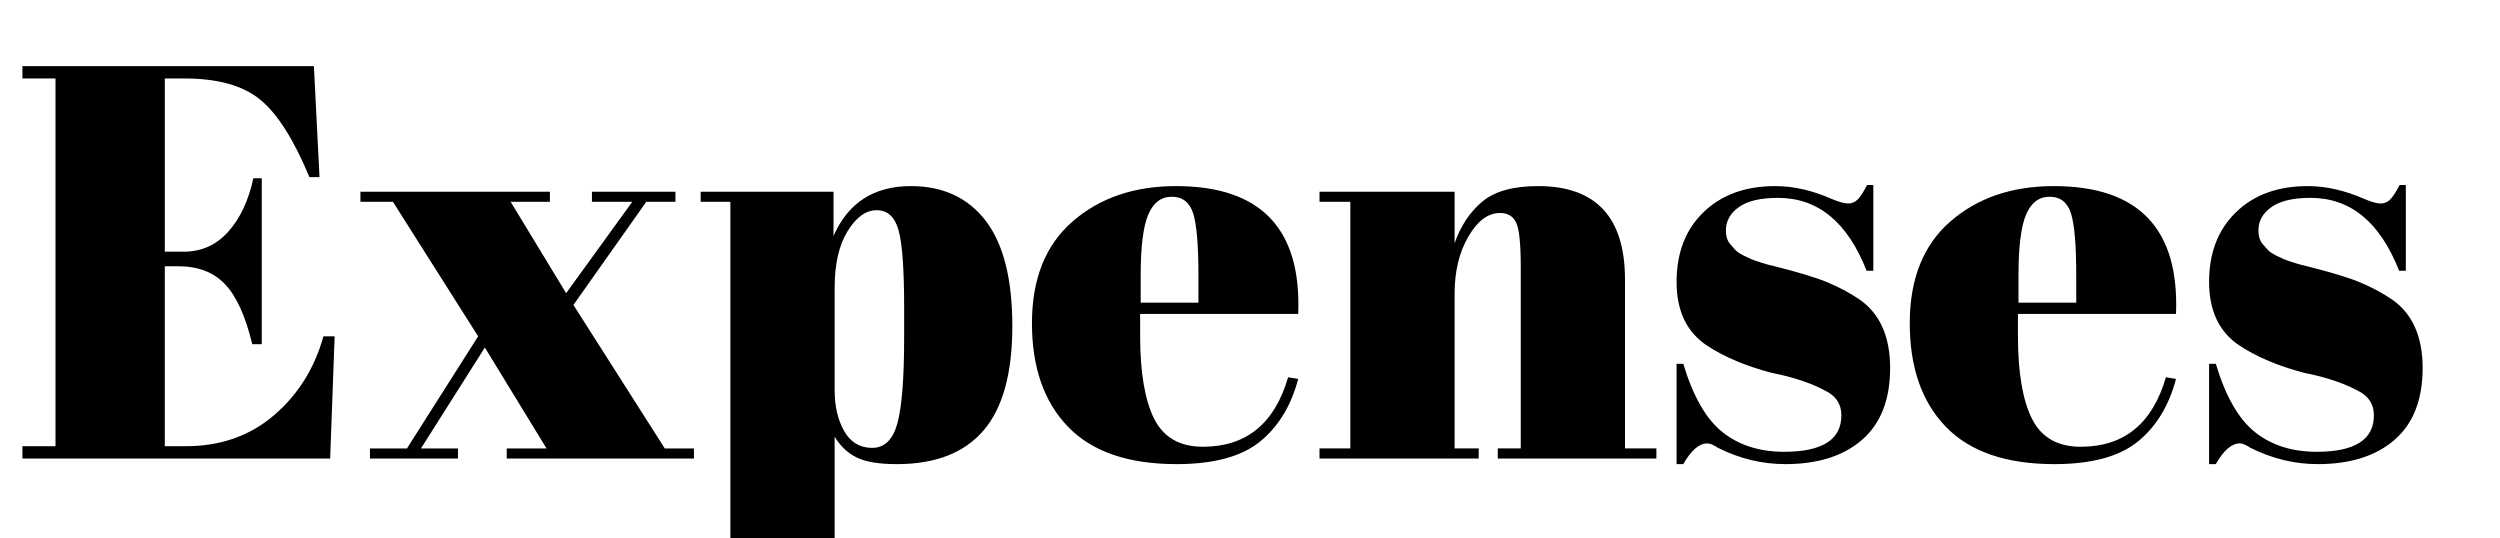<svg width="223" height="48" xmlns="http://www.w3.org/2000/svg" data-asc="1.058">

 <g>
  <title>Layer 1</title>
  <g id="svg_1" fill="#000000">
   <g id="svg_2" fill="#000000">
    <path id="svg_3" d="m2,5.9l26,0l0.5,9.9l-0.9,0q-2.1,-5.05 -4.4,-6.92q-2.3,-1.88 -6.75,-1.88l-1.75,0l0,15.45l1.7,0q2.35,0 3.95,-1.77q1.6,-1.78 2.25,-4.78l0.75,0l0,14.8l-0.85,0q-0.9,-3.75 -2.43,-5.35q-1.52,-1.6 -4.17,-1.6l-1.2,0l0,16.05l1.9,0q4.6,0 7.83,-2.75q3.22,-2.75 4.42,-7.05l1,0l-0.4,10.9l-27.45,0l0,-1.1l2.95,0l0,-32.8l-2.95,0l0,-1.1zm48.5,20.25l5.9,-8.15l-3.6,0l0,-0.9l7.45,0l0,0.9l-2.6,0l-6.5,9.2l8.15,12.8l2.6,0l0,0.9l-16.7,0l0,-0.9l3.55,0l-5.5,-9l-5.7,9l3.3,0l0,0.9l-7.85,0l0,-0.9l3.3,0l6.35,-10l-7.6,-12l-2.9,0l0,-0.9l16.9,0l0,0.9l-3.5,0l4.95,8.15zm30.15,1.3q0,-5.15 -0.5,-6.92q-0.5,-1.78 -1.95,-1.78q-1.45,0 -2.6,1.88q-1.15,1.87 -1.15,5.02l0,9.15q0,2.15 0.85,3.65q0.85,1.5 2.5,1.5q1.65,0 2.25,-2.2q0.6,-2.2 0.6,-7.7l0,-2.6m-6.3,-10.35l0,3.95q1.95,-4.45 6.9,-4.45q4.3,0 6.68,3.1q2.37,3.1 2.37,9.4q0,6.3 -2.57,9.3q-2.58,3 -7.73,3q-2.4,0 -3.6,-0.6q-1.2,-0.6 -1.95,-1.85l0,12.95l6.45,0l0,0.9l-18.5,0l0,-0.9l2.75,0l0,-33.9l-2.65,0l0,-0.9l11.85,0zm30.6,24.3q-6.45,0 -9.67,-3.32q-3.23,-3.33 -3.23,-9.25q0,-5.93 3.63,-9.08q3.62,-3.15 9.22,-3.15q11.35,0 10.9,11.4l-14.1,0l0,1.95q0,4.9 1.25,7.4q1.25,2.5 4.35,2.5q5.8,0 7.6,-6.2l0.9,0.15q-0.95,3.6 -3.42,5.6q-2.48,2 -7.43,2m-3.2,-14.4l5.15,0l0,-2.45q0,-4.05 -0.47,-5.52q-0.48,-1.48 -1.9,-1.48q-1.43,0 -2.1,1.58q-0.68,1.57 -0.68,5.42l0,2.45zm15.95,-9.9l12.05,0l0,4.6q0.8,-2.3 2.45,-3.7q1.65,-1.4 5,-1.4q7.75,0 7.75,8.35l0,15.05l2.8,0l0,0.9l-14.15,0l0,-0.9l2.05,0l0,-16.25q0,-3 -0.4,-3.87q-0.4,-0.88 -1.45,-0.88q-1.6,0 -2.82,2.1q-1.23,2.1 -1.23,5.1l0,13.8l2.15,0l0,0.9l-14.2,0l0,-0.9l2.75,0l0,-22l-2.75,0l0,-0.9zm31.85,24.3l0,-8.95l0.6,0q1.3,4.35 3.5,6.1q2.2,1.75 5.5,1.75q5.1,0 5.1,-3.25q0,-1.4 -1.25,-2.1q-1.95,-1.1 -5,-1.7q-3.4,-0.9 -5.7,-2.4q-2.75,-1.8 -2.75,-5.7q0,-3.9 2.4,-6.22q2.4,-2.33 6.4,-2.33q2.45,0 5.05,1.15q0.95,0.4 1.45,0.4q0.5,0 0.85,-0.35q0.35,-0.35 0.85,-1.3l0.55,0l0,7.65l-0.6,0q-2.55,-6.5 -7.9,-6.5q-2.35,0 -3.5,0.83q-1.15,0.82 -1.15,2.07q0,0.75 0.35,1.18q0.35,0.42 0.55,0.62q0.2,0.2 0.65,0.43q0.45,0.22 0.75,0.35q0.3,0.12 0.93,0.32q0.62,0.2 0.92,0.25q3.4,0.85 4.9,1.48q1.5,0.62 2.85,1.52q2.75,1.9 2.75,6.13q0,4.22 -2.5,6.4q-2.5,2.17 -6.85,2.17q-3.1,0 -6,-1.45q-0.6,-0.4 -0.95,-0.4q-1.1,0 -2.15,1.85l-0.6,0zm33.7,0q-6.45,0 -9.67,-3.32q-3.23,-3.33 -3.23,-9.25q0,-5.93 3.63,-9.08q3.62,-3.15 9.22,-3.15q11.35,0 10.9,11.4l-14.1,0l0,1.95q0,4.9 1.25,7.4q1.25,2.5 4.35,2.5q5.8,0 7.6,-6.2l0.9,0.15q-0.95,3.6 -3.42,5.6q-2.48,2 -7.43,2m-3.2,-14.4l5.15,0l0,-2.45q0,-4.05 -0.47,-5.52q-0.48,-1.48 -1.9,-1.48q-1.43,0 -2.1,1.58q-0.68,1.57 -0.68,5.42l0,2.45zm17,14.4l0,-8.95l0.6,0q1.3,4.35 3.5,6.1q2.2,1.75 5.5,1.75q5.1,0 5.1,-3.25q0,-1.4 -1.25,-2.1q-1.95,-1.1 -5,-1.7q-3.4,-0.9 -5.7,-2.4q-2.75,-1.8 -2.75,-5.7q0,-3.9 2.4,-6.22q2.4,-2.33 6.4,-2.33q2.45,0 5.05,1.15q0.95,0.4 1.45,0.4q0.5,0 0.85,-0.35q0.35,-0.35 0.85,-1.3l0.55,0l0,7.65l-0.6,0q-2.55,-6.5 -7.9,-6.5q-2.35,0 -3.5,0.83q-1.15,0.82 -1.15,2.07q0,0.75 0.35,1.18q0.35,0.42 0.55,0.62q0.2,0.2 0.65,0.43q0.45,0.22 0.75,0.35q0.3,0.12 0.93,0.32q0.62,0.2 0.92,0.25q3.4,0.85 4.9,1.48q1.5,0.62 2.85,1.52q2.75,1.9 2.75,6.13q0,4.22 -2.5,6.4q-2.5,2.17 -6.85,2.17q-3.1,0 -6,-1.45q-0.6,-0.4 -0.95,-0.4q-1.1,0 -2.15,1.85l-0.6,0z"/>
   </g>
  </g>
 </g>
</svg>